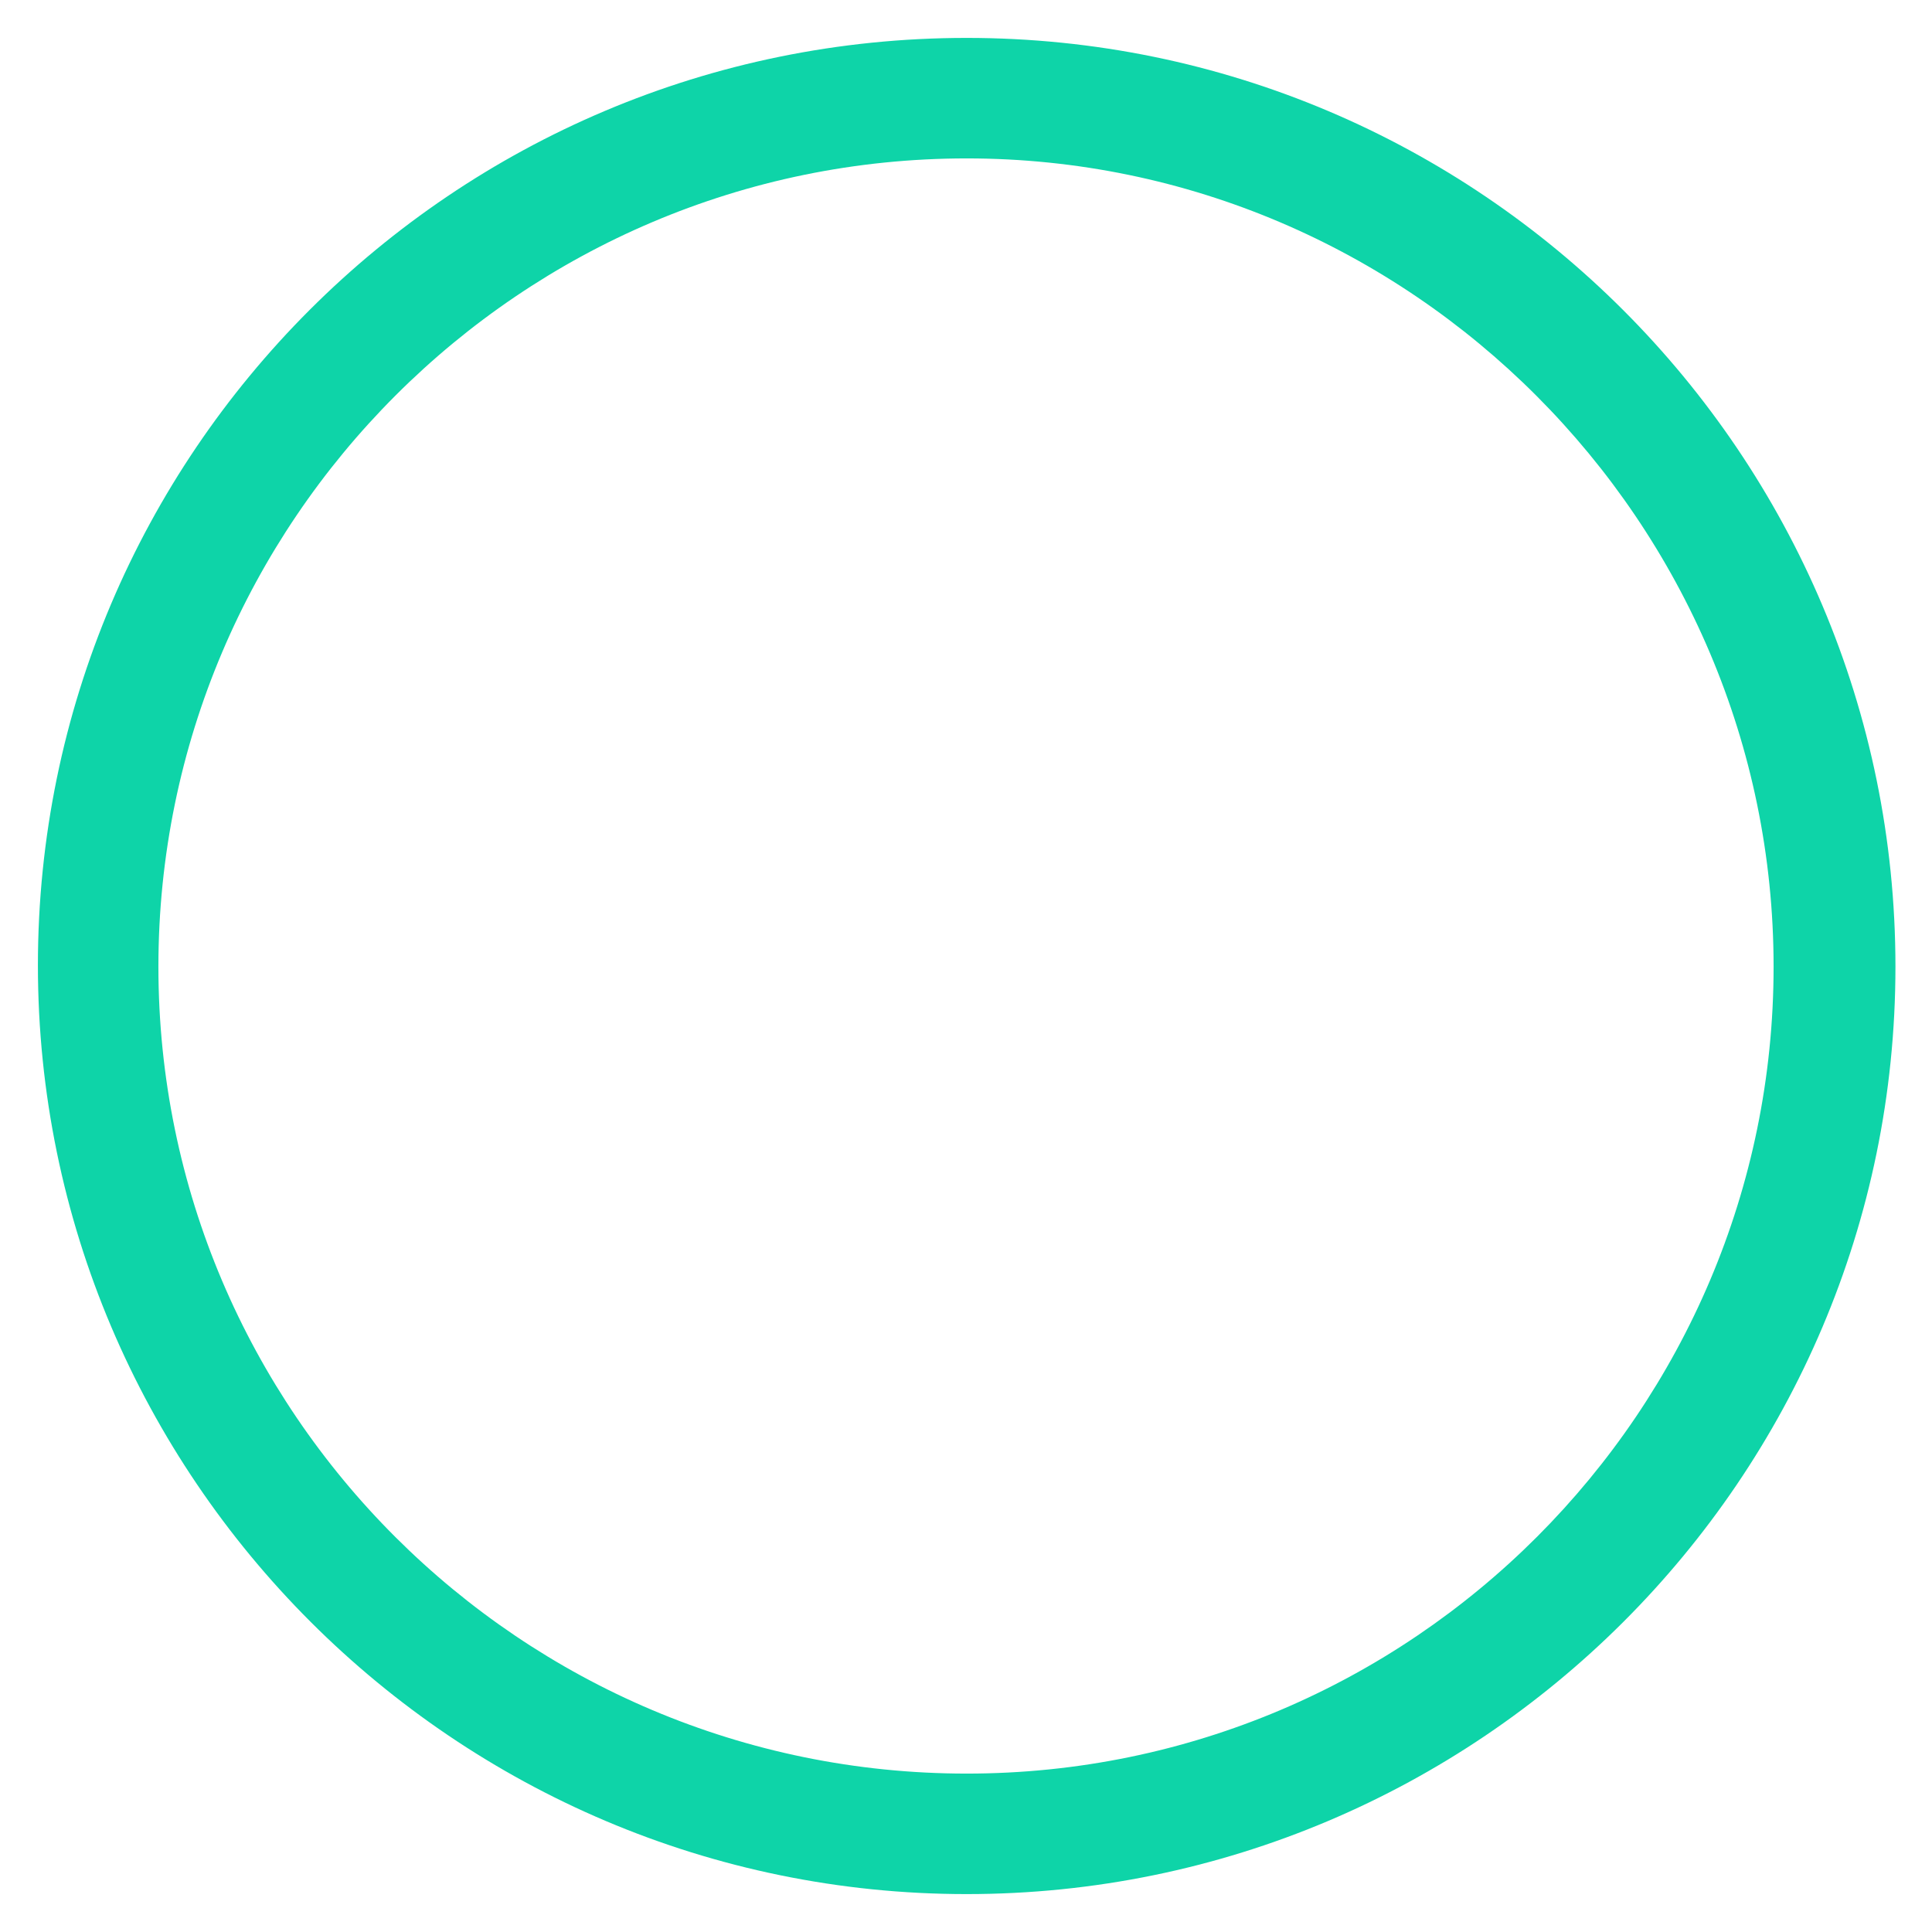 <?xml version="1.0" encoding="utf-8"?>
<!-- Generator: Adobe Illustrator 24.0.3, SVG Export Plug-In . SVG Version: 6.00 Build 0)  -->
<svg version="1.1" id="Layer_1" xmlns="http://www.w3.org/2000/svg" xmlns:xlink="http://www.w3.org/1999/xlink" x="0px" y="0px"
	 viewBox="0 0 142.7 142.7" style="enable-background:new 0 0 142.7 142.7;" xml:space="preserve">
<style type="text/css">
	.st0{fill:#0ED4A8;}
</style>
<path class="st0" d="M71.4,139.9c-37.8,0-68.6-30.8-68.6-68.6S33.5,2.8,71.4,2.8s68.6,30.8,68.6,68.6S109.2,139.9,71.4,139.9z
	 M71.4,11.7c-32.9,0-59.7,26.8-59.7,59.7S38.5,131,71.4,131S131,104.2,131,71.4S104.2,11.7,71.4,11.7z"/>
</svg>
